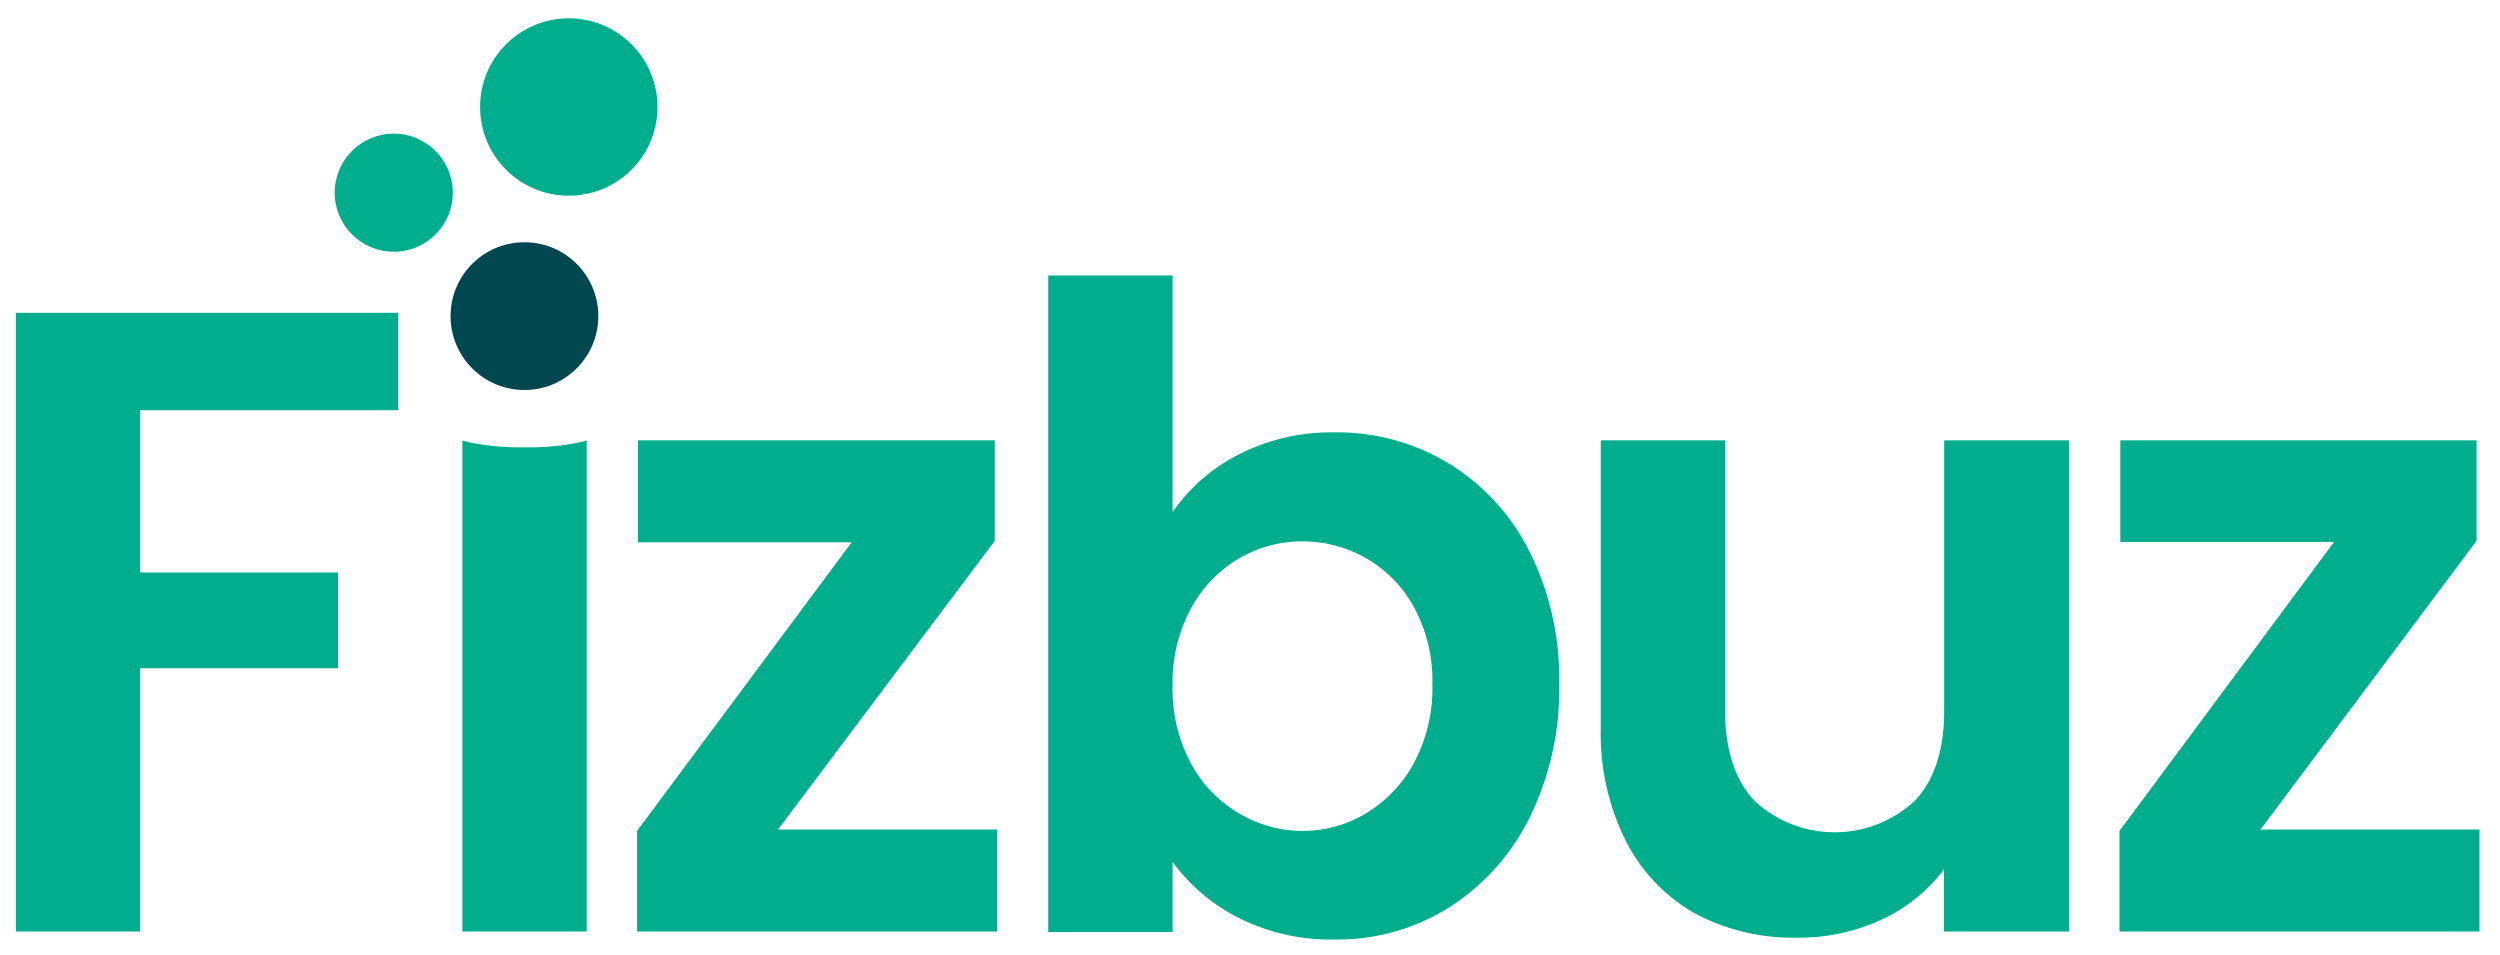<svg id="Layer_1" data-name="Layer 1" xmlns="http://www.w3.org/2000/svg" width="3.35in" height="1.28in" viewBox="0 0 241.26 91.81"><defs><style>.cls-1{fill:#00ae8d;}.cls-2{fill:#004750;}</style></defs><title>fizbuz</title><path class="cls-1" d="M38.43,30V39.4H13.53V55.06H32.62V64.3H13.53V89.71h-12V30Z"/><path class="cls-1" d="M75.08,79.87H96.22v9.84H61.48V80L82.19,52.15H61.56V42.31H96V52Z"/><path class="cls-1" d="M119.53,43.68a19.61,19.61,0,0,1,9.29-2.14,20.68,20.68,0,0,1,11,3,21,21,0,0,1,7.79,8.51,27.37,27.37,0,0,1,2.86,12.79,27.92,27.92,0,0,1-2.86,12.88,21.56,21.56,0,0,1-7.79,8.68,20.22,20.22,0,0,1-11,3.08,19.76,19.76,0,0,1-9.29-2.09A18,18,0,0,1,113.16,83v6.76h-12V26.4h12V49.24A17.15,17.15,0,0,1,119.53,43.68Zm16.94,14.76a12.15,12.15,0,0,0-4.62-4.75,12.38,12.38,0,0,0-6.2-1.63,12,12,0,0,0-6.12,1.67,12.47,12.47,0,0,0-4.62,4.84A15.1,15.1,0,0,0,113.16,66a15.14,15.14,0,0,0,1.75,7.45,12.37,12.37,0,0,0,4.62,4.83A12,12,0,0,0,125.65,80a11.87,11.87,0,0,0,6.2-1.71,12.72,12.72,0,0,0,4.62-4.88,15.3,15.3,0,0,0,1.76-7.53A14.87,14.87,0,0,0,136.47,58.44Z"/><path class="cls-1" d="M199.66,42.31v47.4H187.6v-6a15.78,15.78,0,0,1-6,4.84,18.76,18.76,0,0,1-8.09,1.75A20.06,20.06,0,0,1,163.64,88,16.65,16.65,0,0,1,156.92,81a23,23,0,0,1-2.44-10.91V42.31h12v26.1c0,3.76.95,6.66,2.83,8.68a11.37,11.37,0,0,0,15.48,0c1.89-2,2.83-4.92,2.83-8.68V42.31Z"/><path class="cls-1" d="M218.14,79.87h21.14v9.84H204.54V80l20.71-27.89H204.62V42.31H239V52Z"/><path class="cls-1" d="M55.87,42.51a24.12,24.12,0,0,1-5.26.47,24.19,24.19,0,0,1-5.26-.47c-.27-.06-.51-.12-.73-.19V89.71h12V42.32C56.38,42.39,56.15,42.45,55.87,42.51Z"/><circle class="cls-2" cx="50.61" cy="30.32" r="7.13"/><circle class="cls-1" cx="38" cy="18.41" r="5.7"/><circle class="cls-1" cx="54.89" cy="10.14" r="8.56"/></svg>